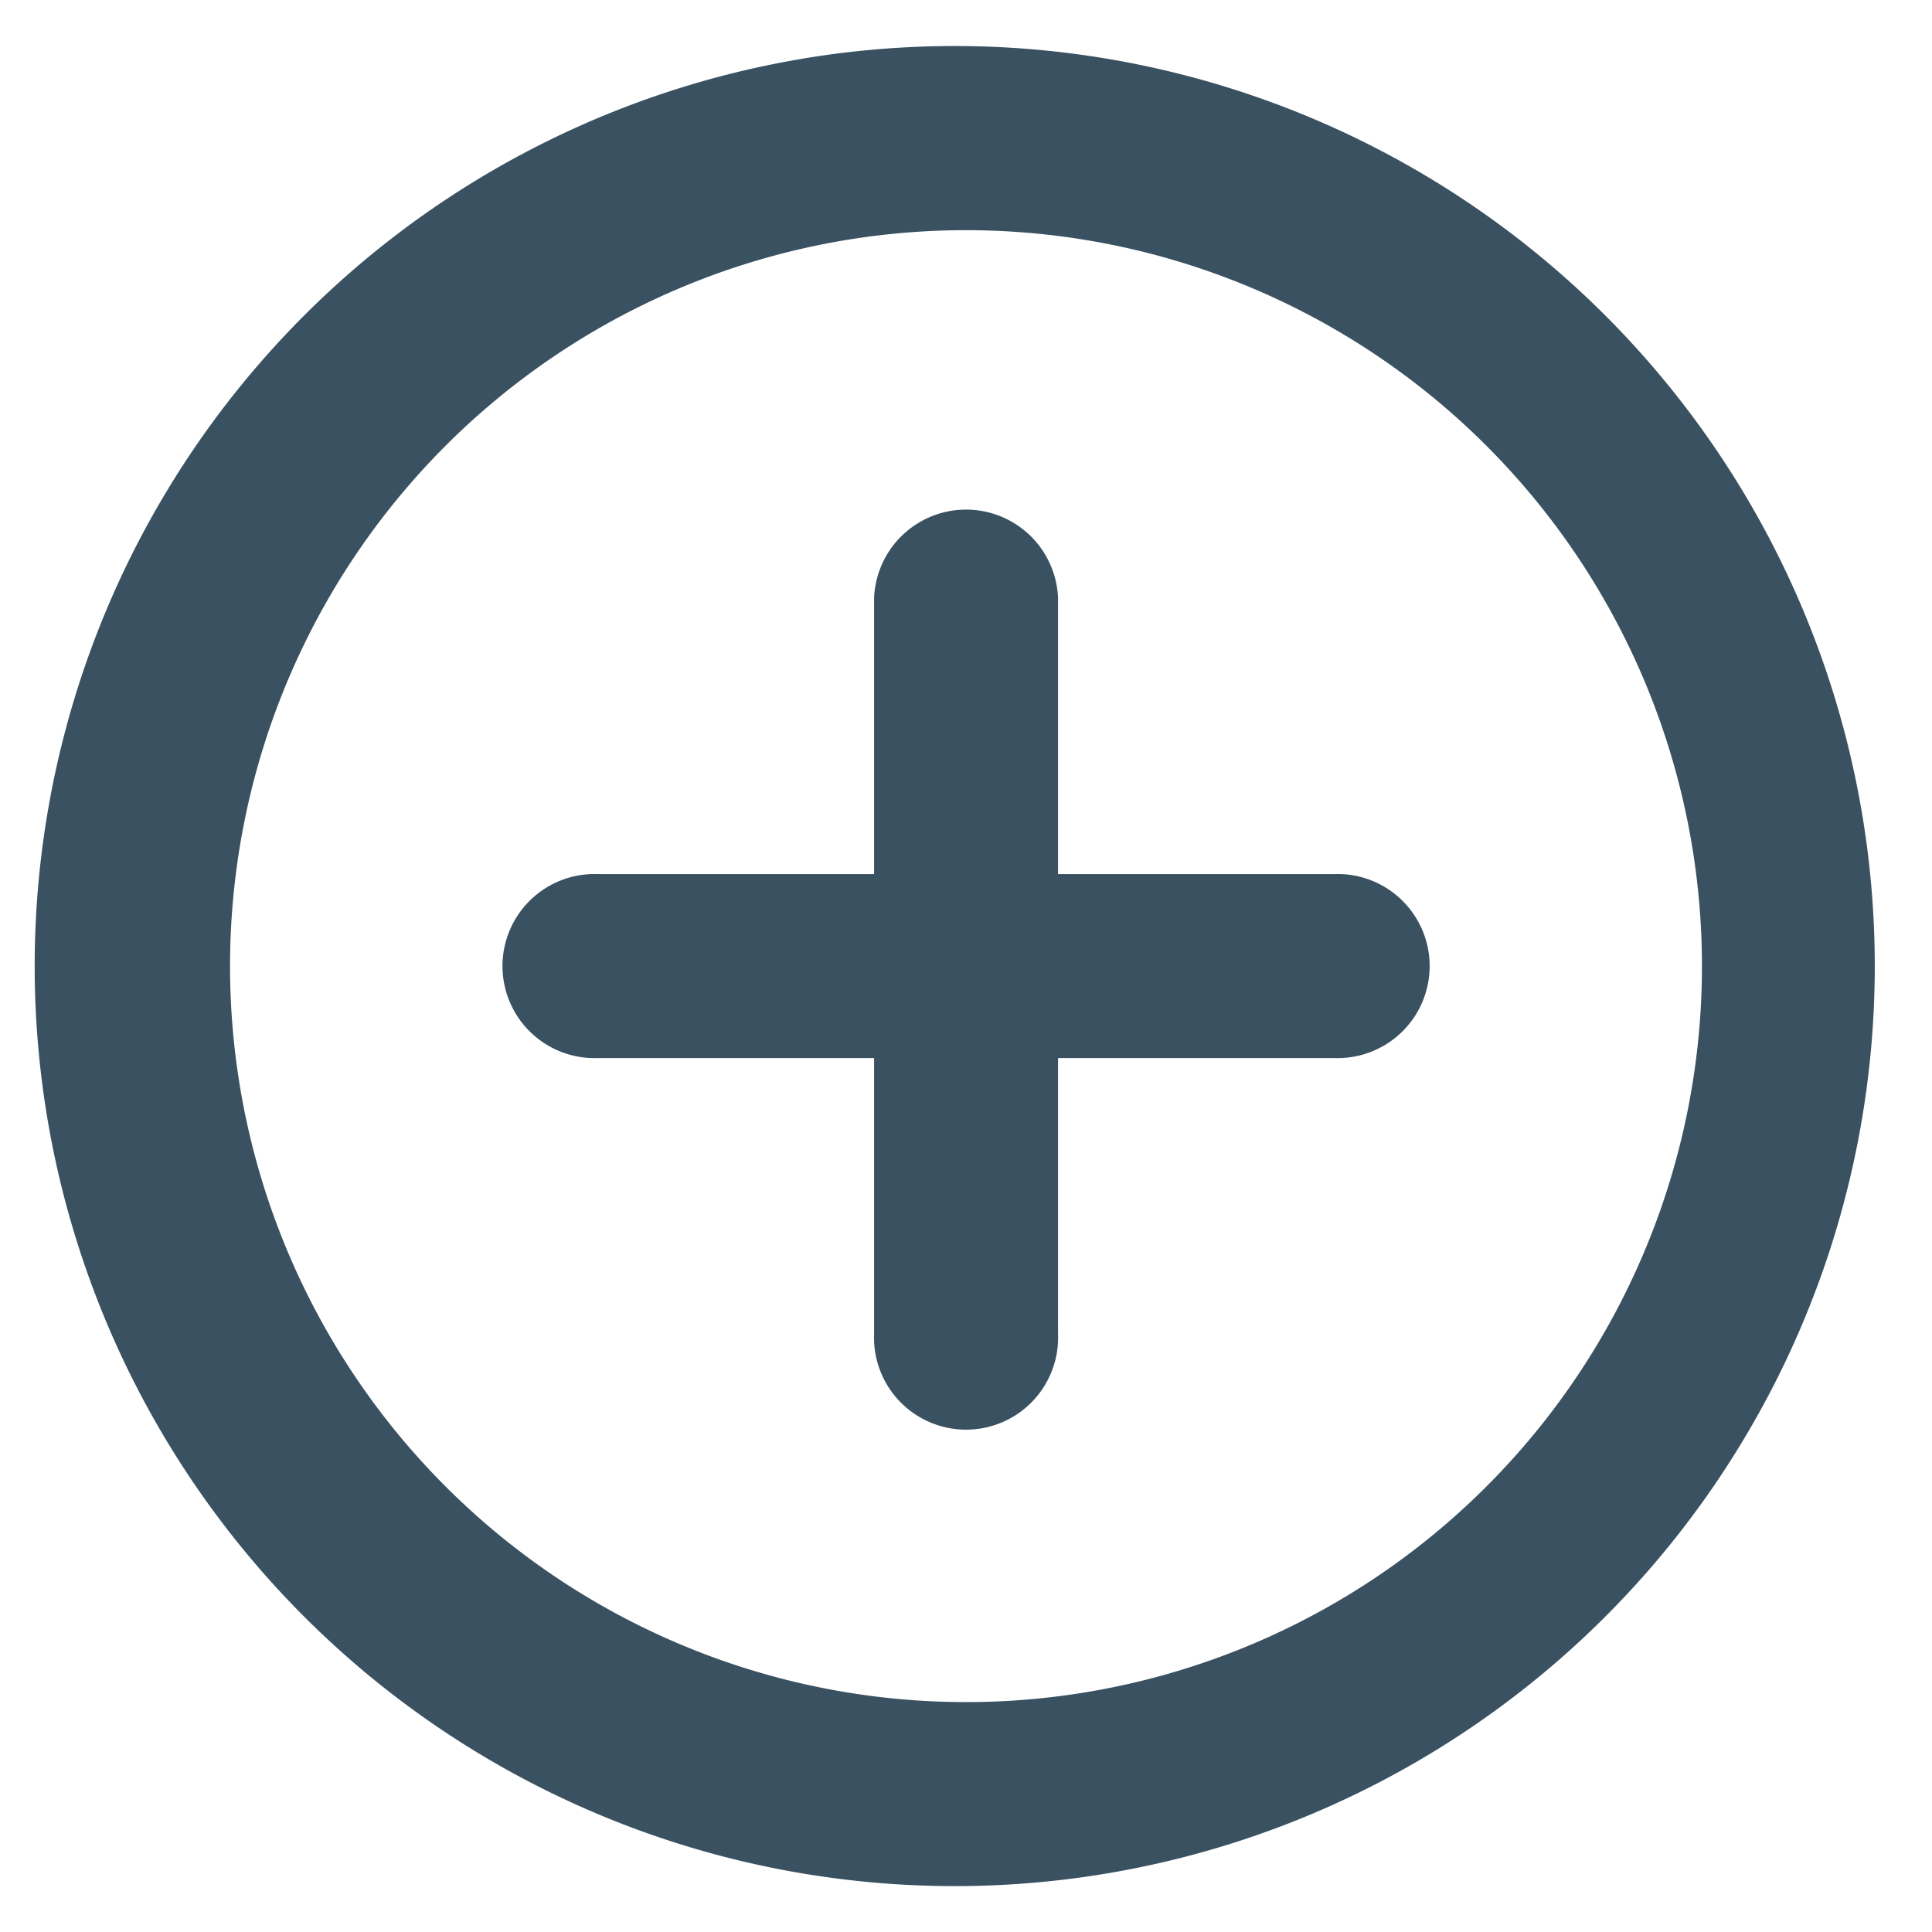 <svg xmlns="http://www.w3.org/2000/svg" fill="none" viewBox="0 0 14 14"><path fill="#3A5161" d="M7.0.334a6.667 6.667 0 100 13.333 6.667 6.667 0 000-13.333zm0 12a5.334 5.334 0 01-4.927-3.292 5.333 5.333 0 114.927 3.292zm2.667-6h-2v-2a.667.667 0 00-1.333 0v2h-2a.667.667 0 100 1.333h2v2a.667.667 0 101.333 0v-2h2a.667.667 0 100-1.333z"/></svg>